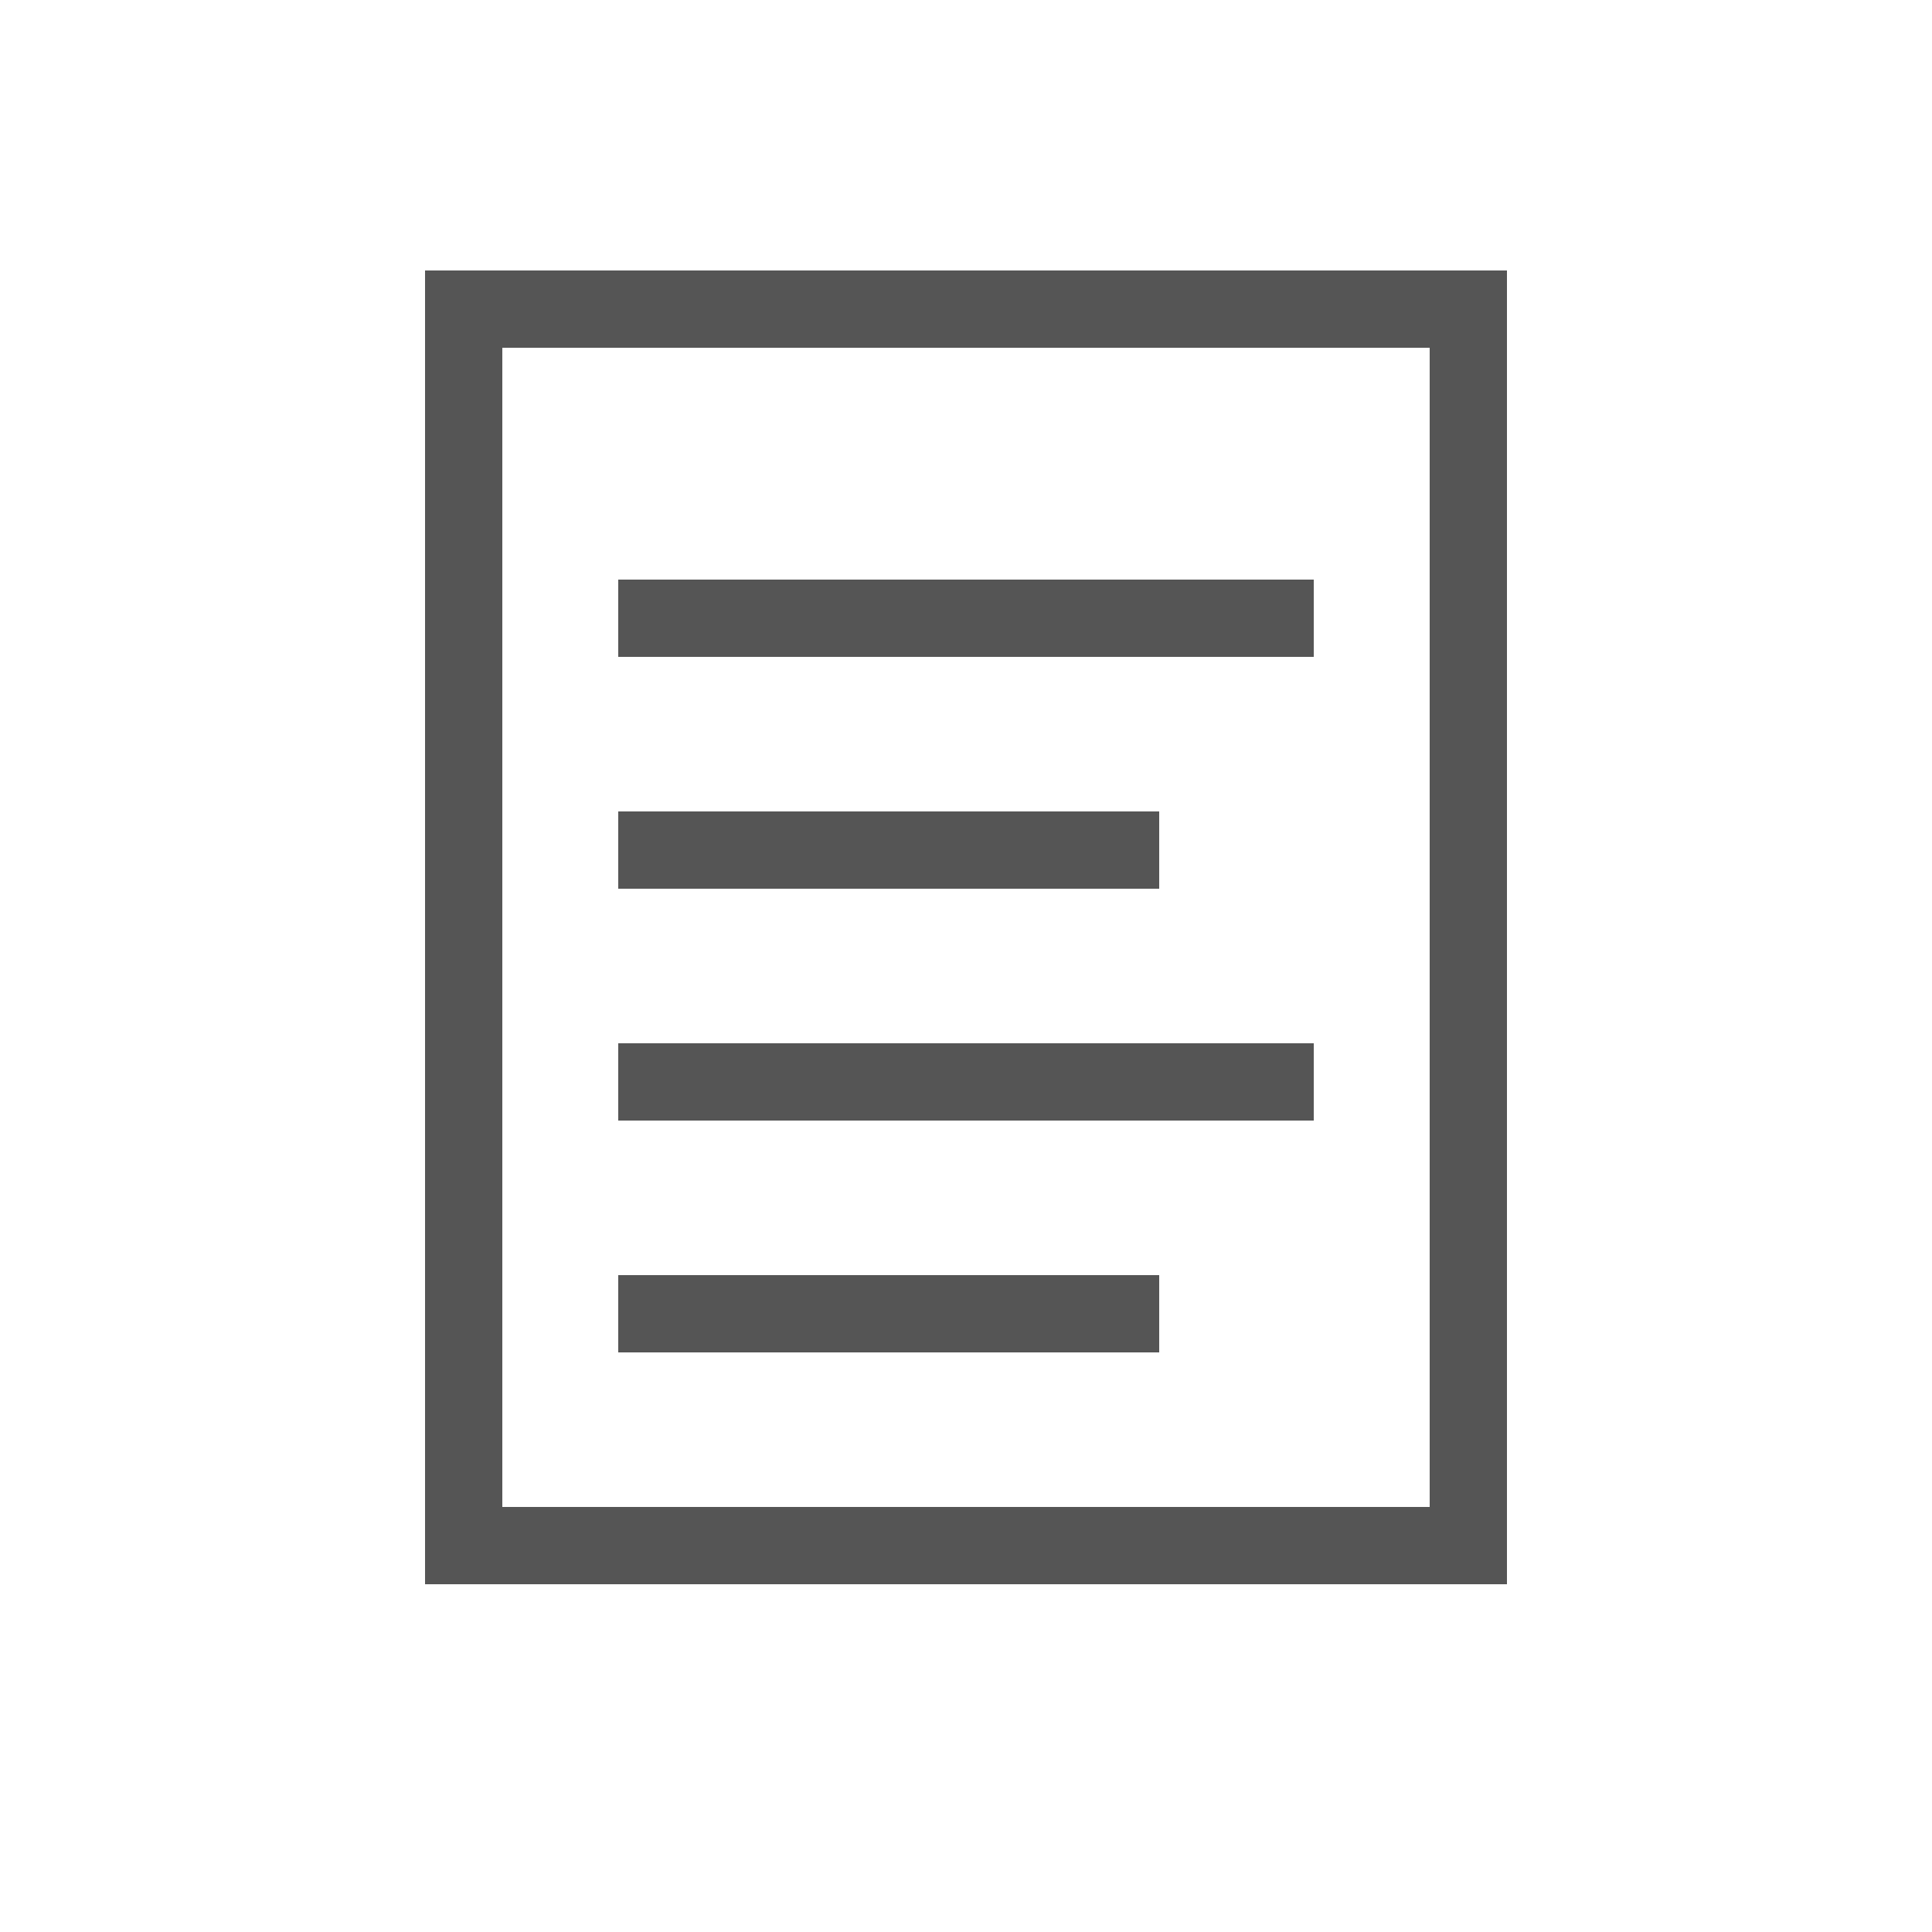 <svg width="50" height="50" version="1.1" xmlns="http://www.w3.org/2000/svg">
    <g stroke-width="2" stroke="#555555" fill="none">
        <path d="M 12 8 12 40 38 40 38 8 12 8 Z" />
        <path d="M 16 16 34 16" />
        <path d="M 16 22 30 22" />
        <path d="M 16 28 34 28" />
        <path d="M 16 34 30 34" />
    </g>
</svg>
